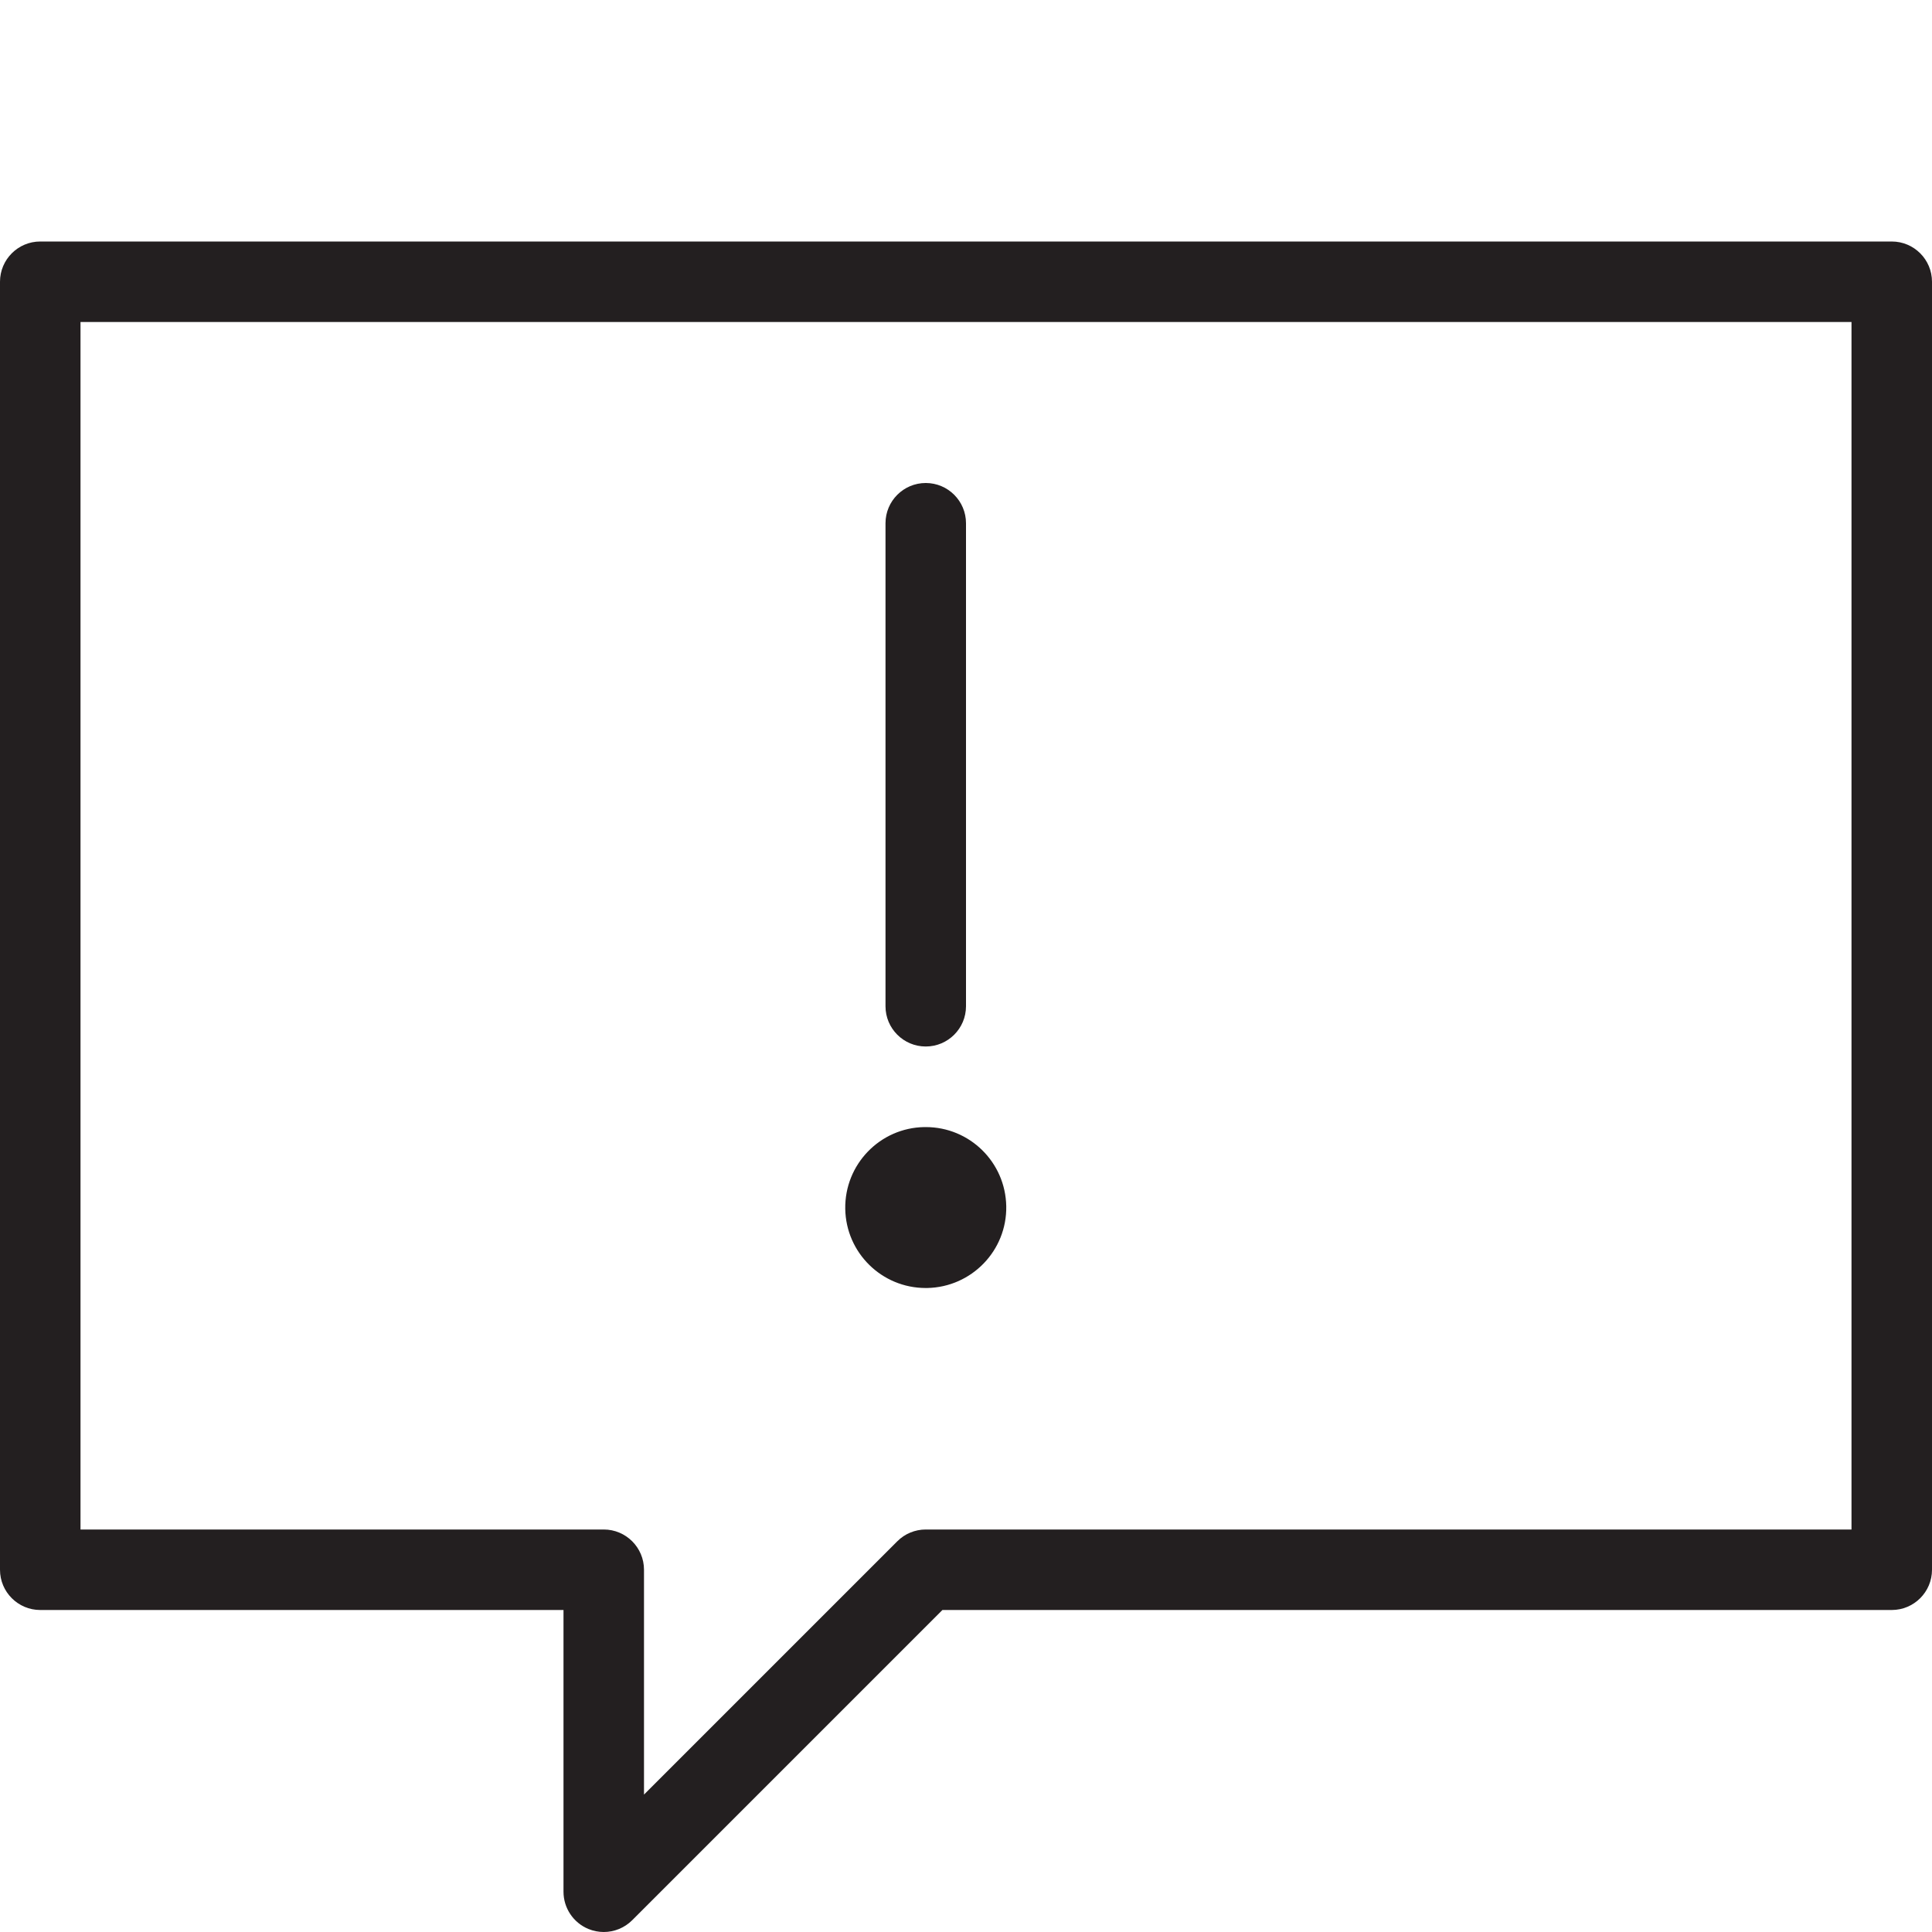<?xml version="1.0" encoding="utf-8"?>
<!-- Generator: Adobe Illustrator 17.0.0, SVG Export Plug-In . SVG Version: 6.00 Build 0)  -->
<!DOCTYPE svg PUBLIC "-//W3C//DTD SVG 1.1//EN" "http://www.w3.org/Graphics/SVG/1.1/DTD/svg11.dtd">
<svg version="1.1" id="Layer_1" xmlns="http://www.w3.org/2000/svg" xmlns:xlink="http://www.w3.org/1999/xlink" x="0px" y="0px"
	 width="48px" height="48px" viewBox="0 0 48 48" enable-background="new 0 0 48 48" xml:space="preserve">
<g>
	<path fill="#231F20" d="M47,6H1C0.448,6,0,6.448,0,7v32c0,0.552,0.448,1,1,1h13v7c0,0.404,0.244,0.769,0.617,0.924
		C14.741,47.975,14.871,48,15,48c0.26,0,0.516-0.102,0.707-0.293L23.414,40H47c0.552,0,1-0.448,1-1V7C48,6.448,47.552,6,47,6z
		 M46,38H23c-0.265,0-0.52,0.105-0.707,0.293L16,44.586V39c0-0.552-0.448-1-1-1H2V8h44V38z"/>
	<path fill="#231F20" d="M23,26c0.552,0,1-0.448,1-1V13c0-0.552-0.448-1-1-1s-1,0.448-1,1v12C22,25.552,22.448,26,23,26z"/>
	<path fill="#231F20" d="M22.998,32c0.012,0,0.024,0,0.037,0c1.103-0.02,1.985-0.929,1.965-2.033
		c-0.02-1.094-0.91-1.965-1.999-1.965c-0.012,0-0.024,0-0.036,0c-1.104,0.017-1.983,0.929-1.965,2.033
		C21.019,31.128,21.91,32,22.998,32z"/>
</g>
</svg>
